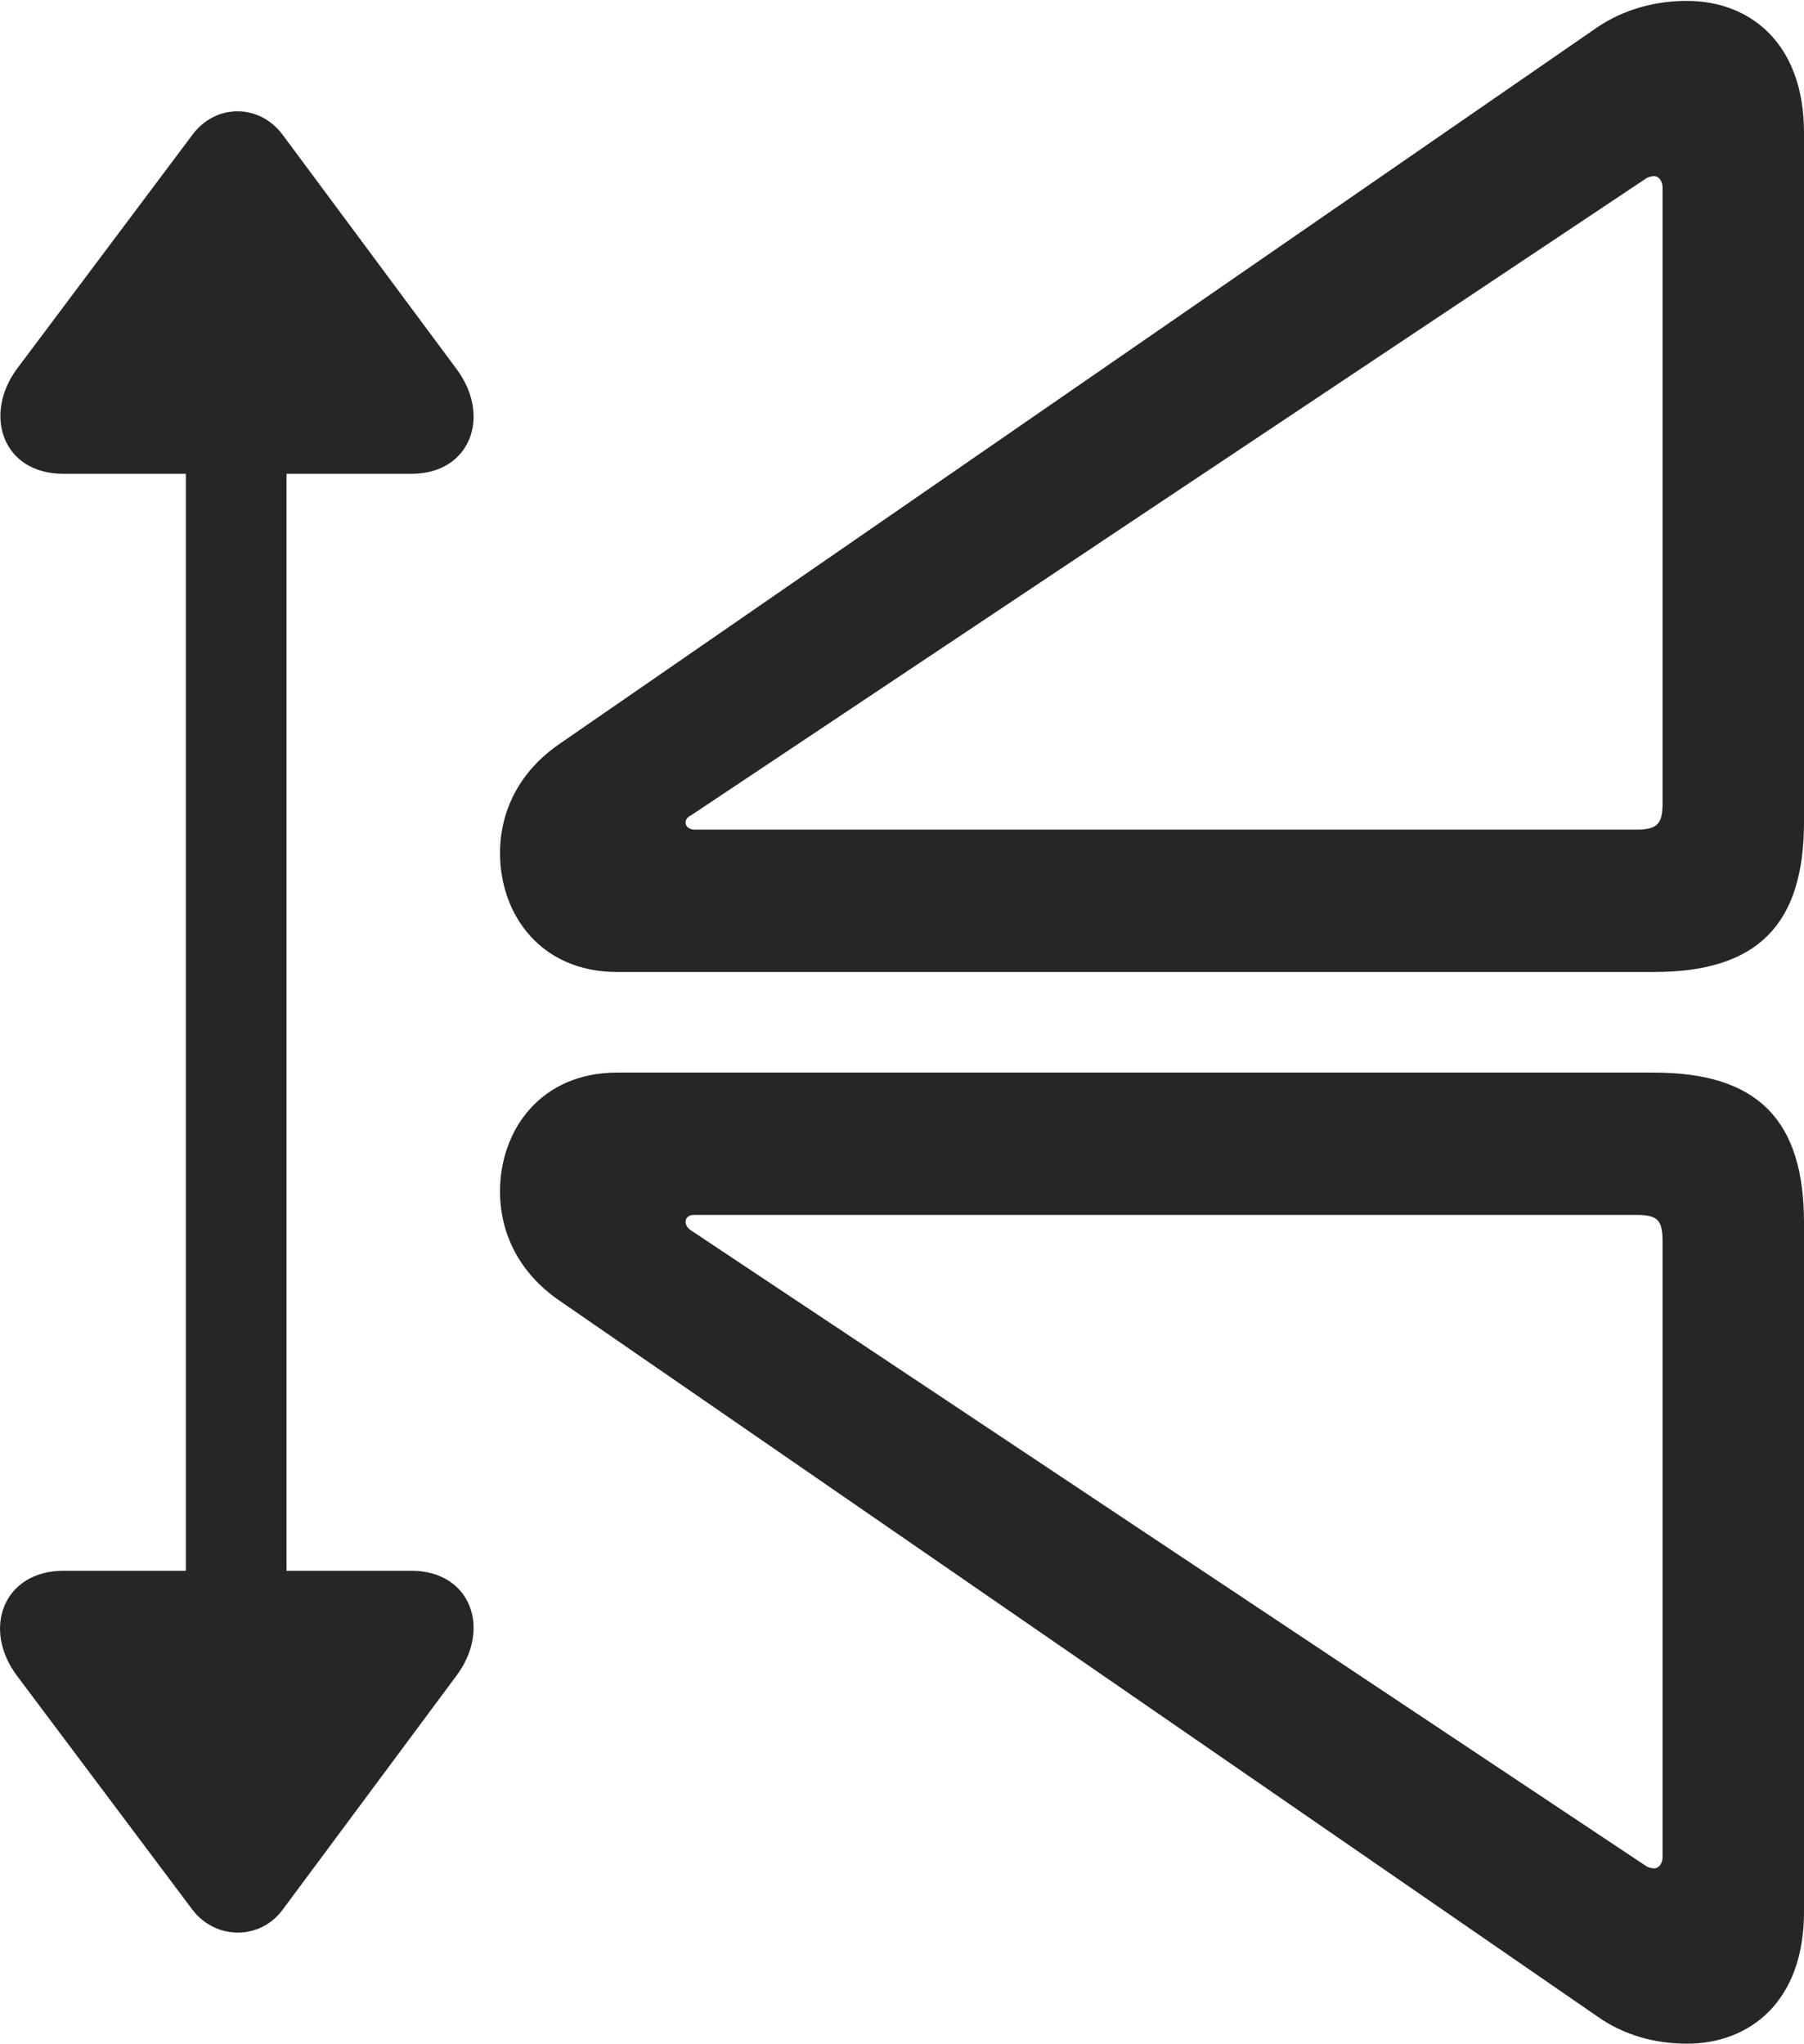 <?xml version="1.0" encoding="UTF-8"?>
<!--Generator: Apple Native CoreSVG 175.5-->
<!DOCTYPE svg
PUBLIC "-//W3C//DTD SVG 1.1//EN"
       "http://www.w3.org/Graphics/SVG/1.1/DTD/svg11.dtd">
<svg version="1.1" xmlns="http://www.w3.org/2000/svg" xmlns:xlink="http://www.w3.org/1999/xlink" width="20.305" height="22.998">
 <g>
  <rect height="22.998" opacity="0" width="20.305" x="0" y="0"/>
  <path d="M20.305 21.514L20.305 13.76C20.305 12.598 19.778 12.07 18.616 12.07L6.946 12.07C6.087 12.07 5.628 12.715 5.628 13.408C5.628 13.877 5.842 14.326 6.301 14.639L17.971 22.686C18.284 22.91 18.645 22.998 18.987 22.998C19.69 22.998 20.305 22.529 20.305 21.514ZM18.713 20.898C18.713 20.967 18.674 21.025 18.616 21.025C18.587 21.025 18.547 21.016 18.508 20.986L7.766 13.838C7.727 13.809 7.717 13.77 7.717 13.75C7.717 13.701 7.756 13.672 7.805 13.672L18.421 13.672C18.655 13.672 18.713 13.73 18.713 13.965ZM20.305 9.248L20.305 1.494C20.305 0.479 19.69 0.01 18.987 0.01C18.645 0.01 18.284 0.098 17.971 0.312L6.301 8.369C5.842 8.682 5.628 9.131 5.628 9.6C5.628 10.293 6.087 10.938 6.946 10.938L18.616 10.938C19.778 10.938 20.305 10.41 20.305 9.248ZM18.713 9.043C18.713 9.268 18.655 9.336 18.421 9.336L7.815 9.336C7.766 9.336 7.717 9.307 7.717 9.258C7.717 9.229 7.727 9.199 7.786 9.17L18.508 2.021C18.547 1.992 18.587 1.982 18.616 1.982C18.674 1.982 18.713 2.041 18.713 2.109Z" fill="#000000" fill-opacity="0.85"/>
  <path d="M3.186 21.484L5.13 18.867C5.54 18.33 5.296 17.676 4.631 17.676L3.225 17.676L3.225 5.332L4.631 5.332C5.296 5.332 5.54 4.678 5.13 4.141L3.186 1.523C2.922 1.162 2.424 1.162 2.161 1.523L0.198 4.141C-0.193 4.658 0.022 5.332 0.715 5.332L2.092 5.332L2.092 17.676L0.715 17.676C0.042 17.676-0.212 18.33 0.198 18.867L2.161 21.484C2.424 21.836 2.932 21.836 3.186 21.484Z" fill="#000000" fill-opacity="0.85"/>
 </g>
</svg>
